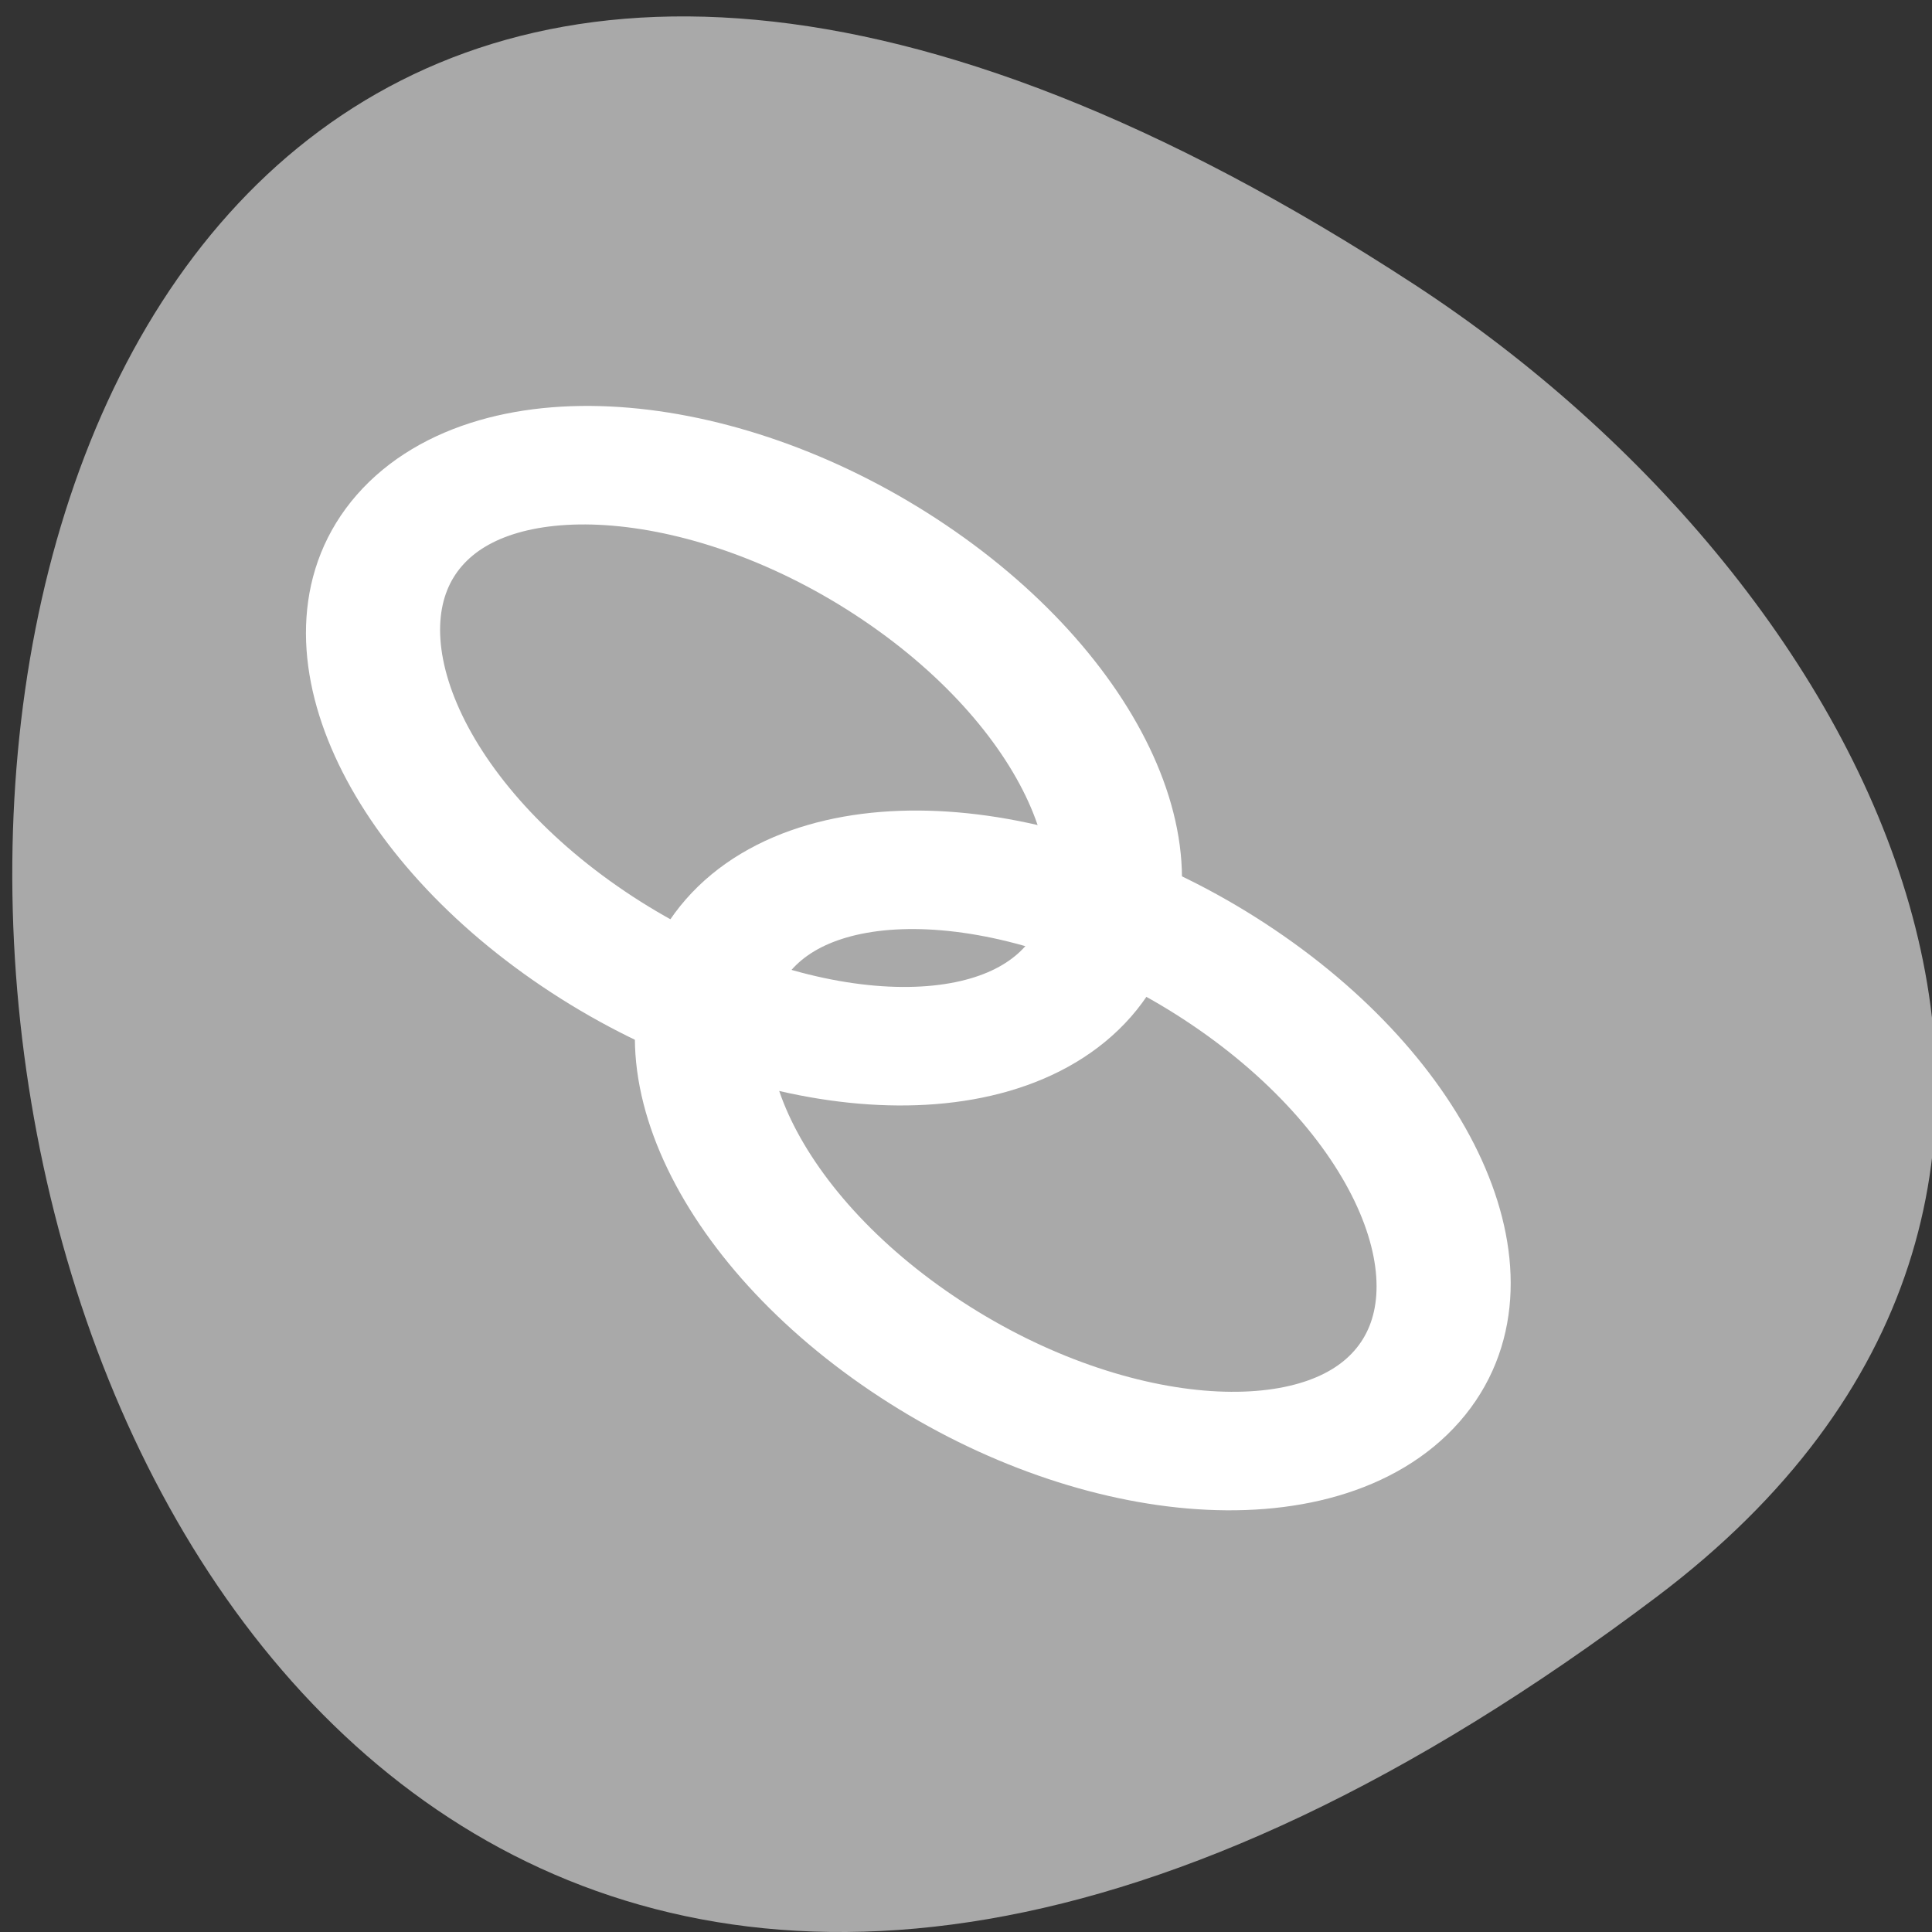 <svg xmlns="http://www.w3.org/2000/svg" viewBox="0 0 256 256"><rect x="0" y="0" width="256" height="256" fill="#333333" stroke="none"/><defs><clipPath><path transform="matrix(15.333 0 0 11.5 415 -125.5)" d="m -24 13 c 0 1.105 -0.672 2 -1.5 2 -0.828 0 -1.5 -0.895 -1.5 -2 0 -1.105 0.672 -2 1.5 -2 0.828 0 1.5 0.895 1.5 2 z"/></clipPath></defs><path d="m 219.57 211.55 c -265.25 200.11 -302.94 -350.59 -32.17 -173.86 61.728 40.29 102.43 120.86 32.17 173.86 z" style="fill:#a9a9a9;color:#000"/><g transform="matrix(0.643 6.239 7.08 -0.73 -238.42 -136.38)" style="fill:none;stroke:#fff;stroke-linecap:round;stroke-linejoin:round"><path transform="matrix(0.842 0.888 -0.888 0.842 100.36 97.25)" d="m -57.51 3.887 c 0 2.177 -2.907 3.944 -6.489 3.944 -3.582 0 -6.489 -1.767 -6.489 -3.944 0 -2.177 2.907 -3.944 6.489 -3.944 3.582 0 6.489 1.767 6.489 3.944 z" style="stroke-width:2.043"/><path d="m 57.705 54.768 c -1.933 1.834 -5.951 0.741 -8.968 -2.439 -3.02 -3.18 -3.897 -7.25 -1.964 -9.08 1.933 -1.834 5.951 -0.741 8.968 2.439 3.02 3.18 3.897 7.25 1.964 9.08 z" style="stroke-width:2.5"/></g></svg>